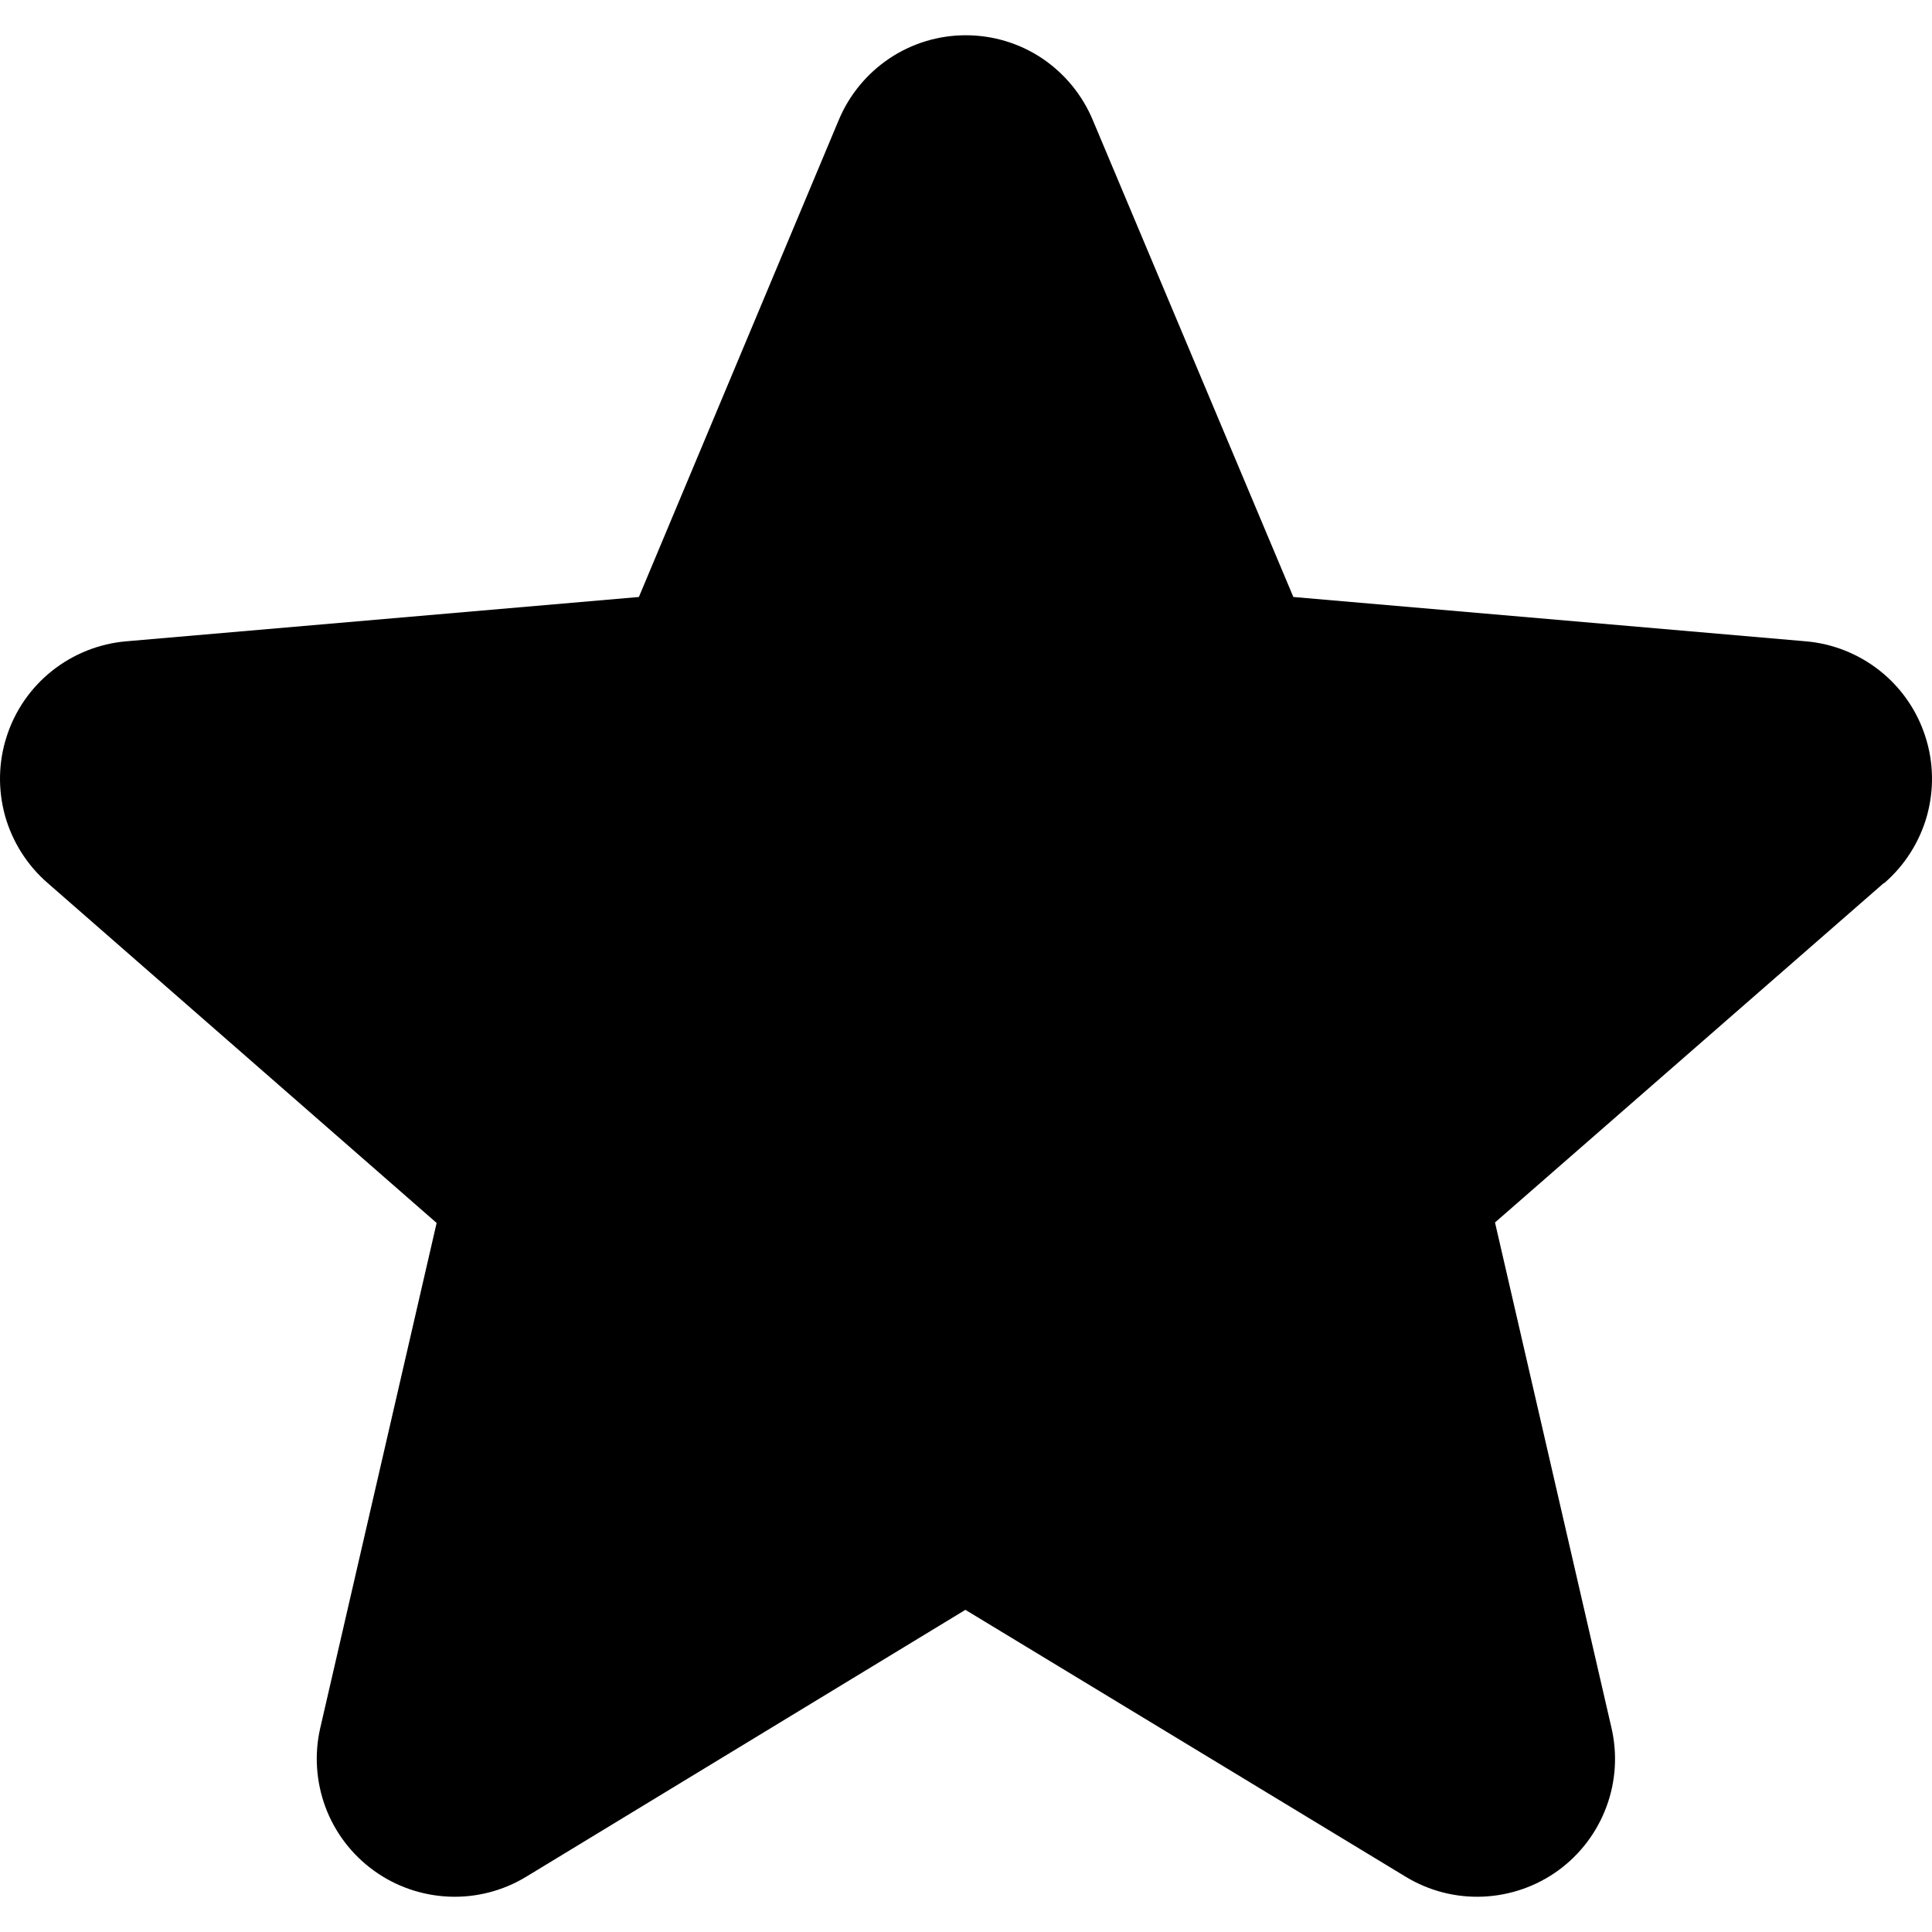 <svg fill="currentColor" width="16" height="16" viewBox="0 0 16 16" xmlns="http://www.w3.org/2000/svg">
<path d="M15.6 7.314L12.381 10.124L13.345 14.307C13.396 14.525 13.382 14.754 13.303 14.965C13.225 15.175 13.086 15.358 12.905 15.49C12.723 15.622 12.507 15.697 12.283 15.707C12.058 15.717 11.836 15.66 11.644 15.544L7.995 13.332L4.355 15.544C4.163 15.66 3.94 15.717 3.716 15.707C3.492 15.697 3.275 15.622 3.094 15.49C2.912 15.358 2.773 15.175 2.695 14.965C2.617 14.754 2.602 14.525 2.653 14.307L3.616 10.128L0.396 7.314C0.226 7.167 0.103 6.973 0.042 6.757C-0.018 6.54 -0.014 6.311 0.056 6.097C0.125 5.883 0.256 5.694 0.433 5.554C0.609 5.415 0.822 5.33 1.046 5.311L5.291 4.944L6.947 0.992C7.034 0.785 7.18 0.608 7.367 0.483C7.554 0.358 7.774 0.292 7.998 0.292C8.223 0.292 8.443 0.358 8.63 0.483C8.816 0.608 8.962 0.785 9.049 0.992L10.711 4.944L14.954 5.311C15.178 5.33 15.391 5.415 15.567 5.554C15.744 5.694 15.875 5.883 15.944 6.097C16.014 6.311 16.018 6.54 15.958 6.757C15.897 6.973 15.774 7.167 15.604 7.314H15.6Z"/>
</svg>
